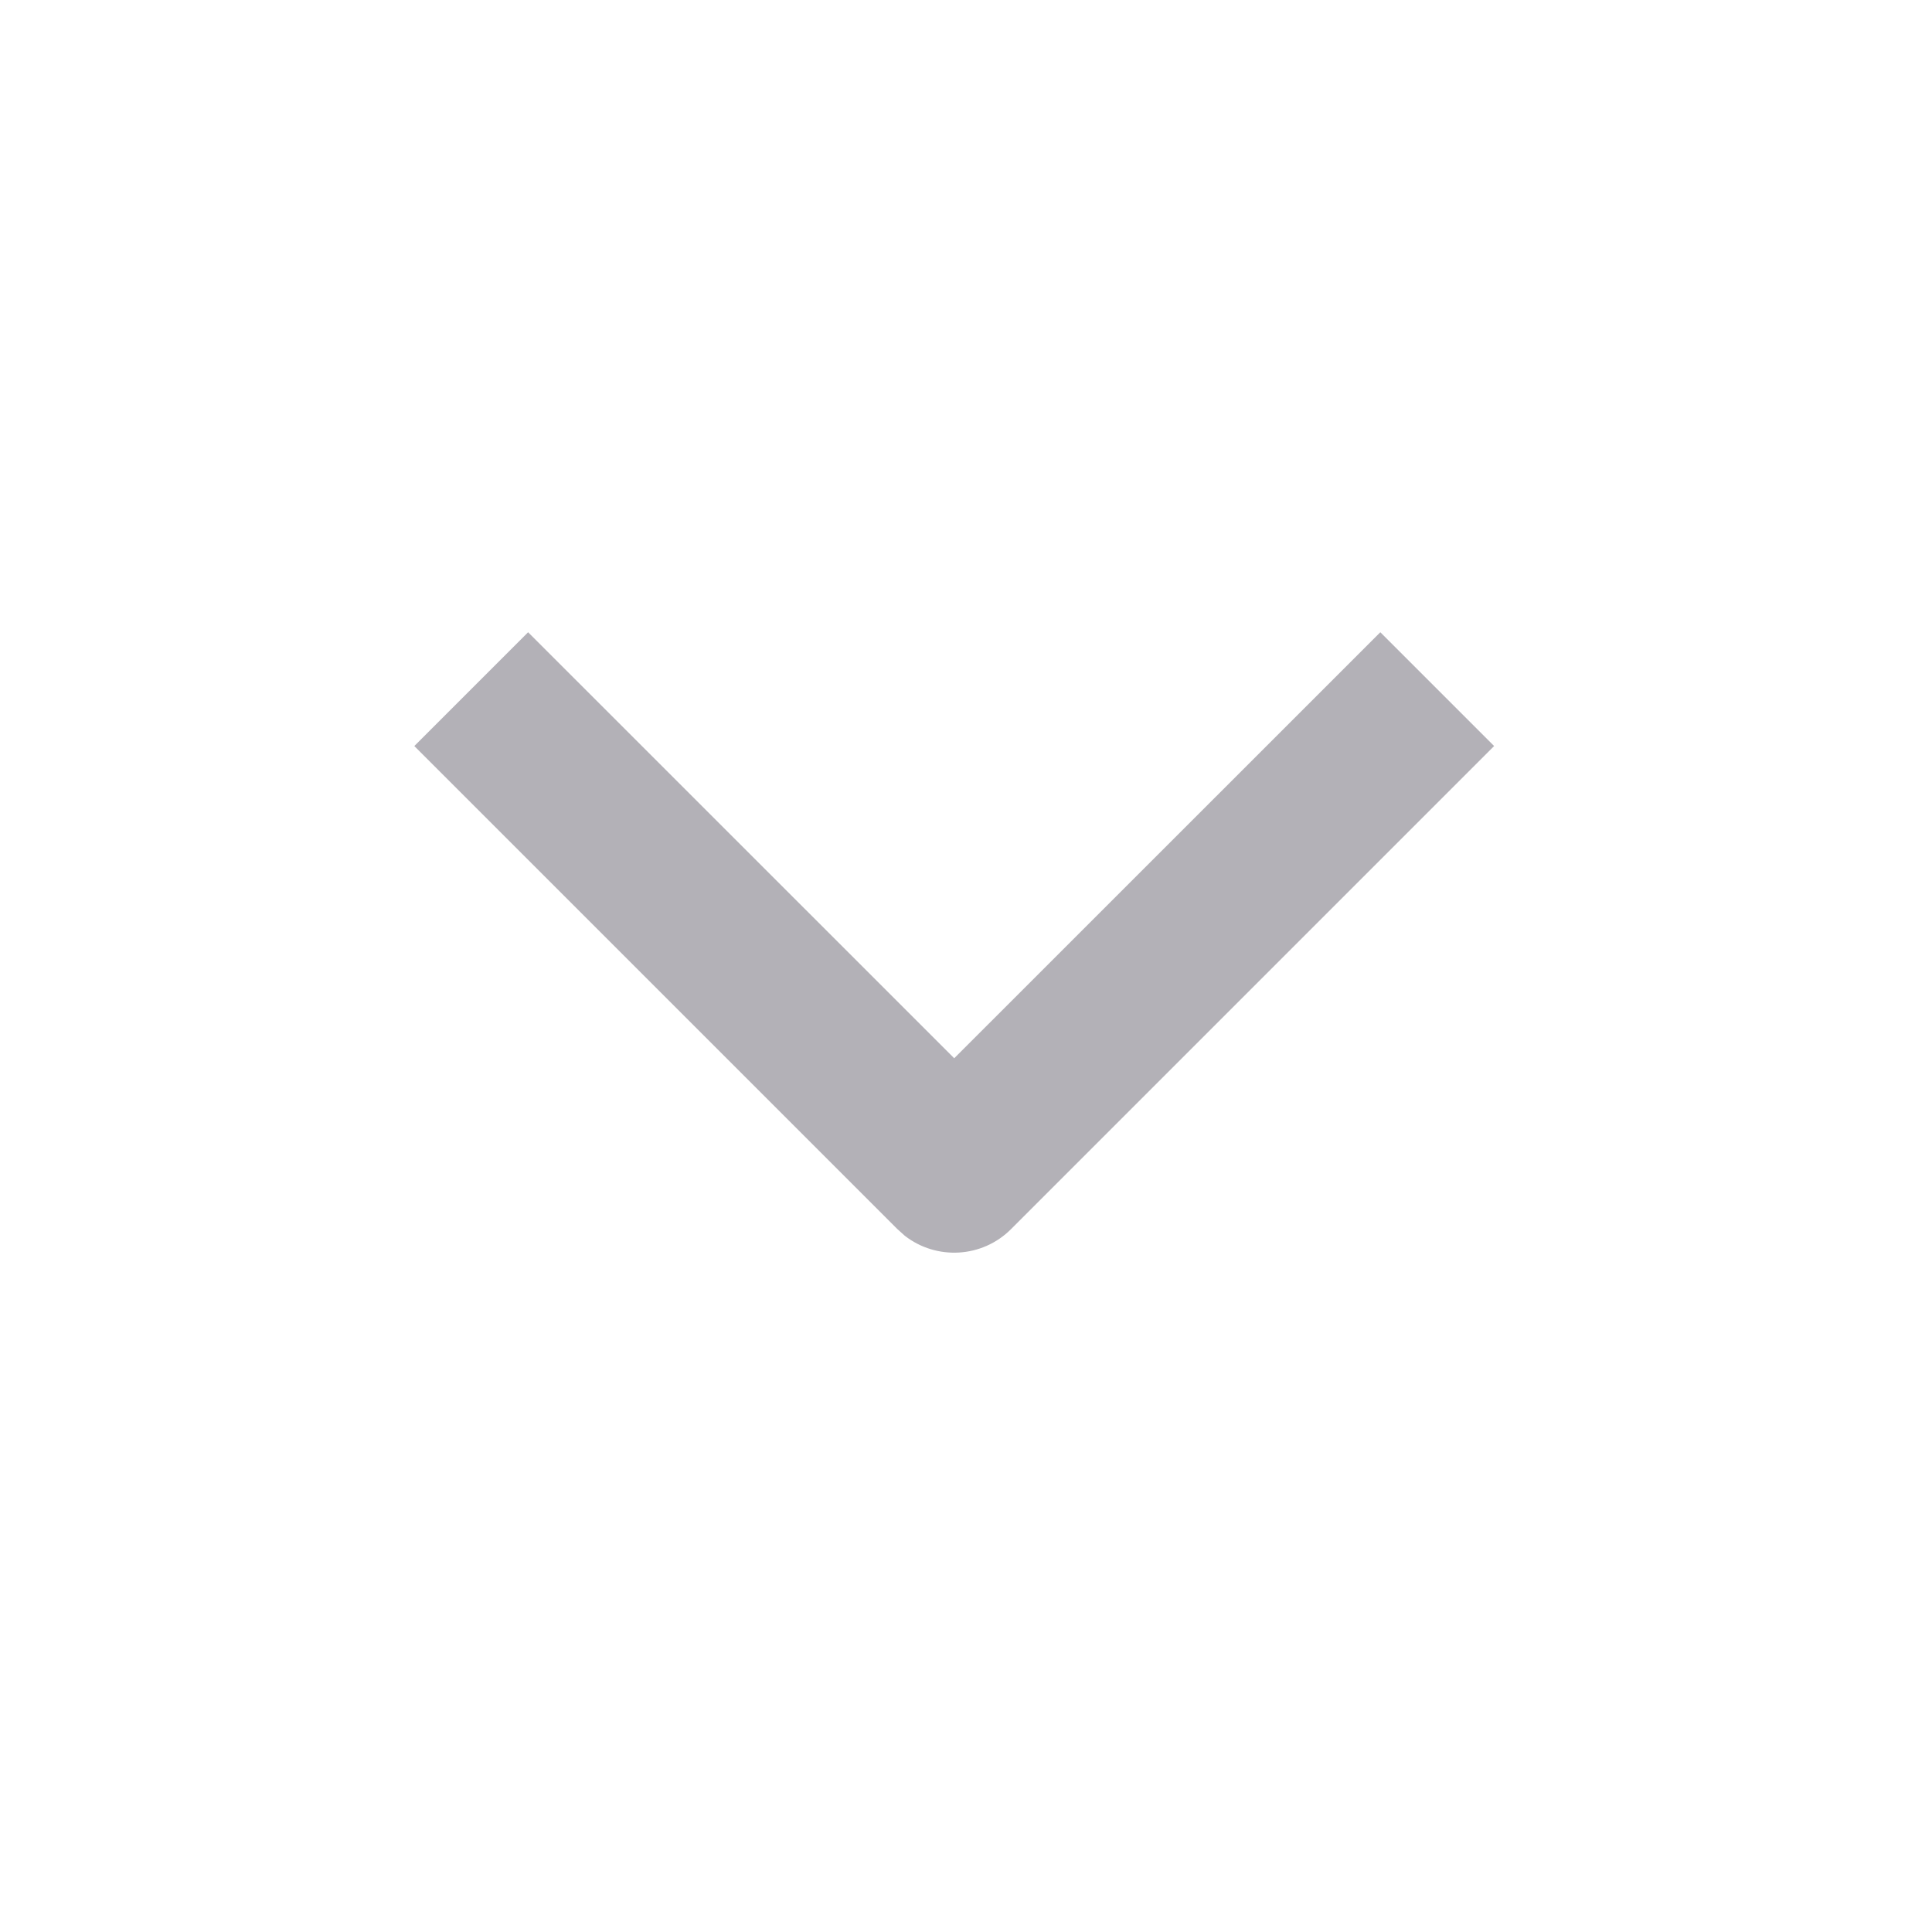 <svg width="20" height="20" viewBox="0 0 20 20" fill="none" xmlns="http://www.w3.org/2000/svg">
<path d="M15.467 7.723L10.467 12.723C10.167 13.024 9.694 13.047 9.367 12.793L9.289 12.723L4.289 7.723L5.467 6.545L9.878 10.955L14.289 6.545L15.467 7.723Z" fill="#B3B1B7"/>
</svg>
